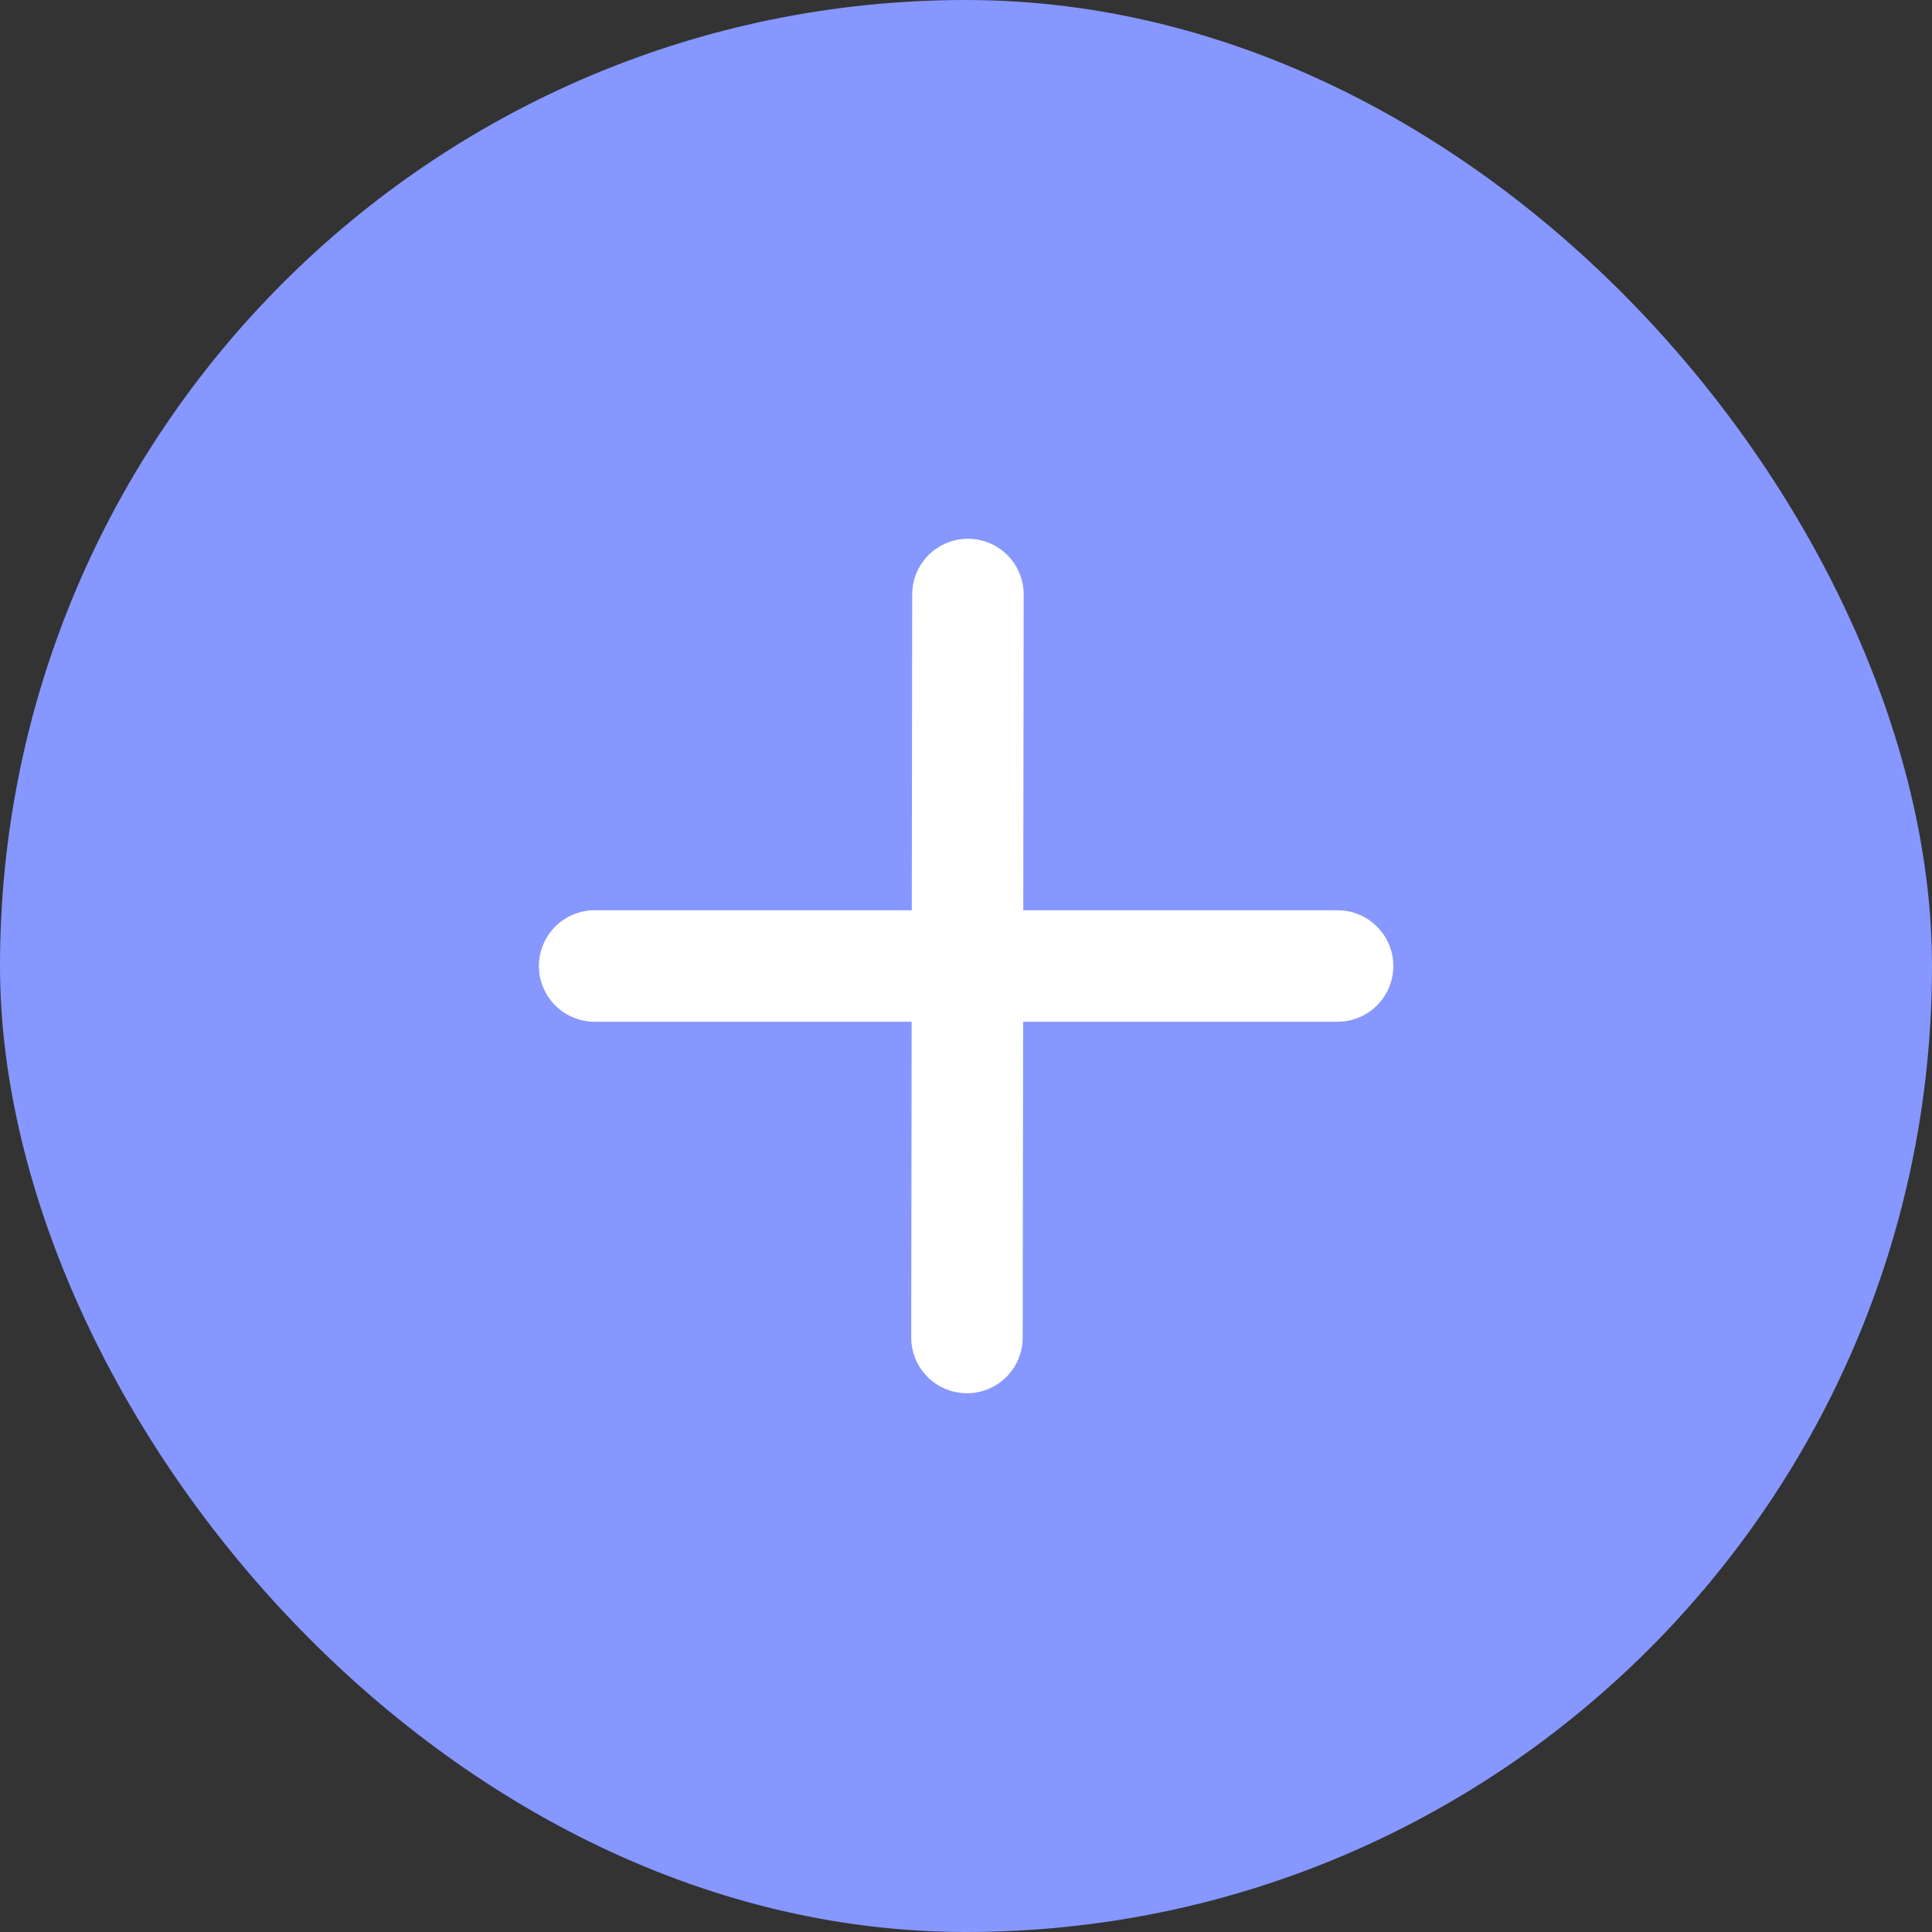 <svg width="24" height="24" viewBox="0 0 24 24" fill="none" xmlns="http://www.w3.org/2000/svg">
<rect x="0" y="0" width="24" height="24" fill="#333333" stroke="none"/>
<rect width="24" height="24" rx="12" fill="#8697FF"/>
<path d="M12.024 7.385L12.012 16.615" stroke="white" stroke-width="1.385" stroke-linecap="round" stroke-linejoin="round"/>
<path d="M7.387 12H16.616" stroke="white" stroke-width="1.385" stroke-linecap="round" stroke-linejoin="round"/>
</svg>
